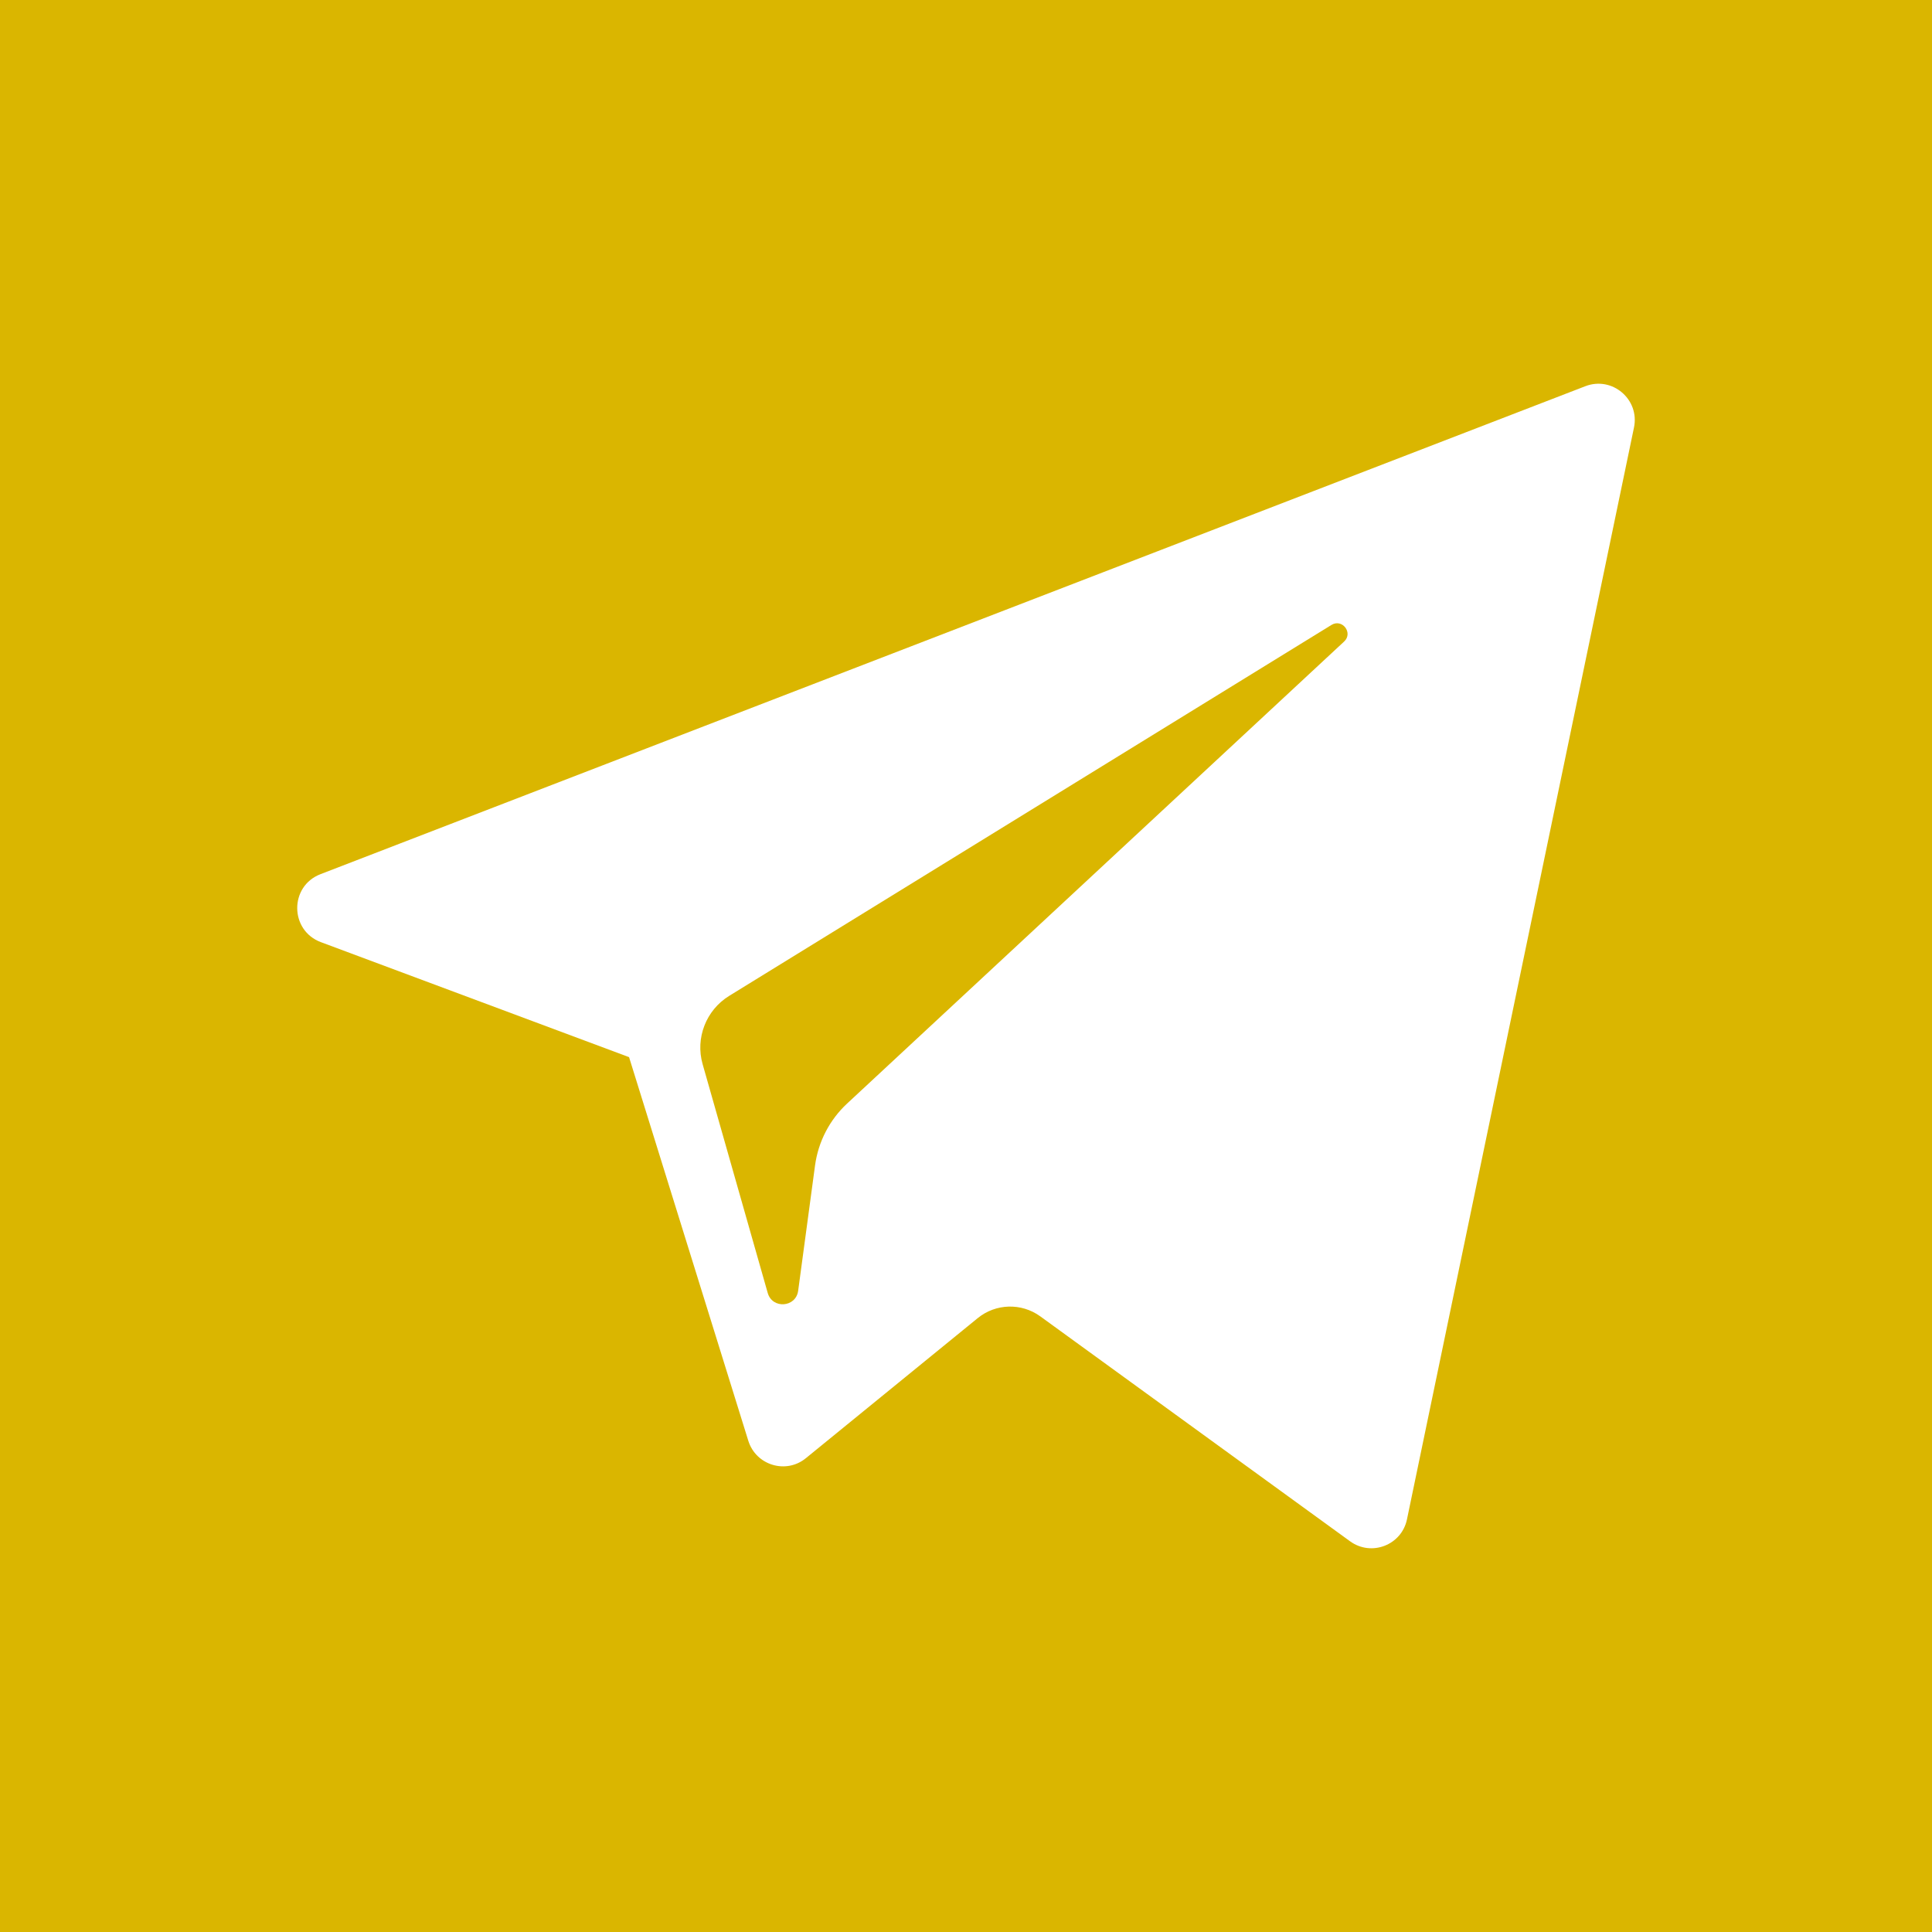 <svg width="40" height="40" viewBox="0 0 40 40" fill="none" xmlns="http://www.w3.org/2000/svg">
<path fill-rule="evenodd" clip-rule="evenodd" d="M0 0V40H40V0H0ZM33.83 8.851L29.13 31.456C29.02 31.99 28.394 32.232 27.952 31.911L21.537 27.253C21.147 26.971 20.616 26.986 20.243 27.29L16.686 30.189C16.274 30.527 15.652 30.338 15.493 29.83L13.024 21.887L6.643 19.506C5.995 19.263 5.989 18.348 6.635 18.099L32.823 7.996C33.378 7.782 33.951 8.268 33.83 8.851Z" fill="#DAB600"/>
<path fill-rule="evenodd" clip-rule="evenodd" d="M27.566 12.939L15.096 20.619C14.618 20.914 14.393 21.492 14.547 22.032L15.895 26.77C15.991 27.105 16.478 27.071 16.525 26.724L16.875 24.126C16.942 23.637 17.175 23.186 17.537 22.849L27.828 13.283C28.021 13.104 27.79 12.801 27.566 12.939Z" fill="#DAB600"/>
</svg>
